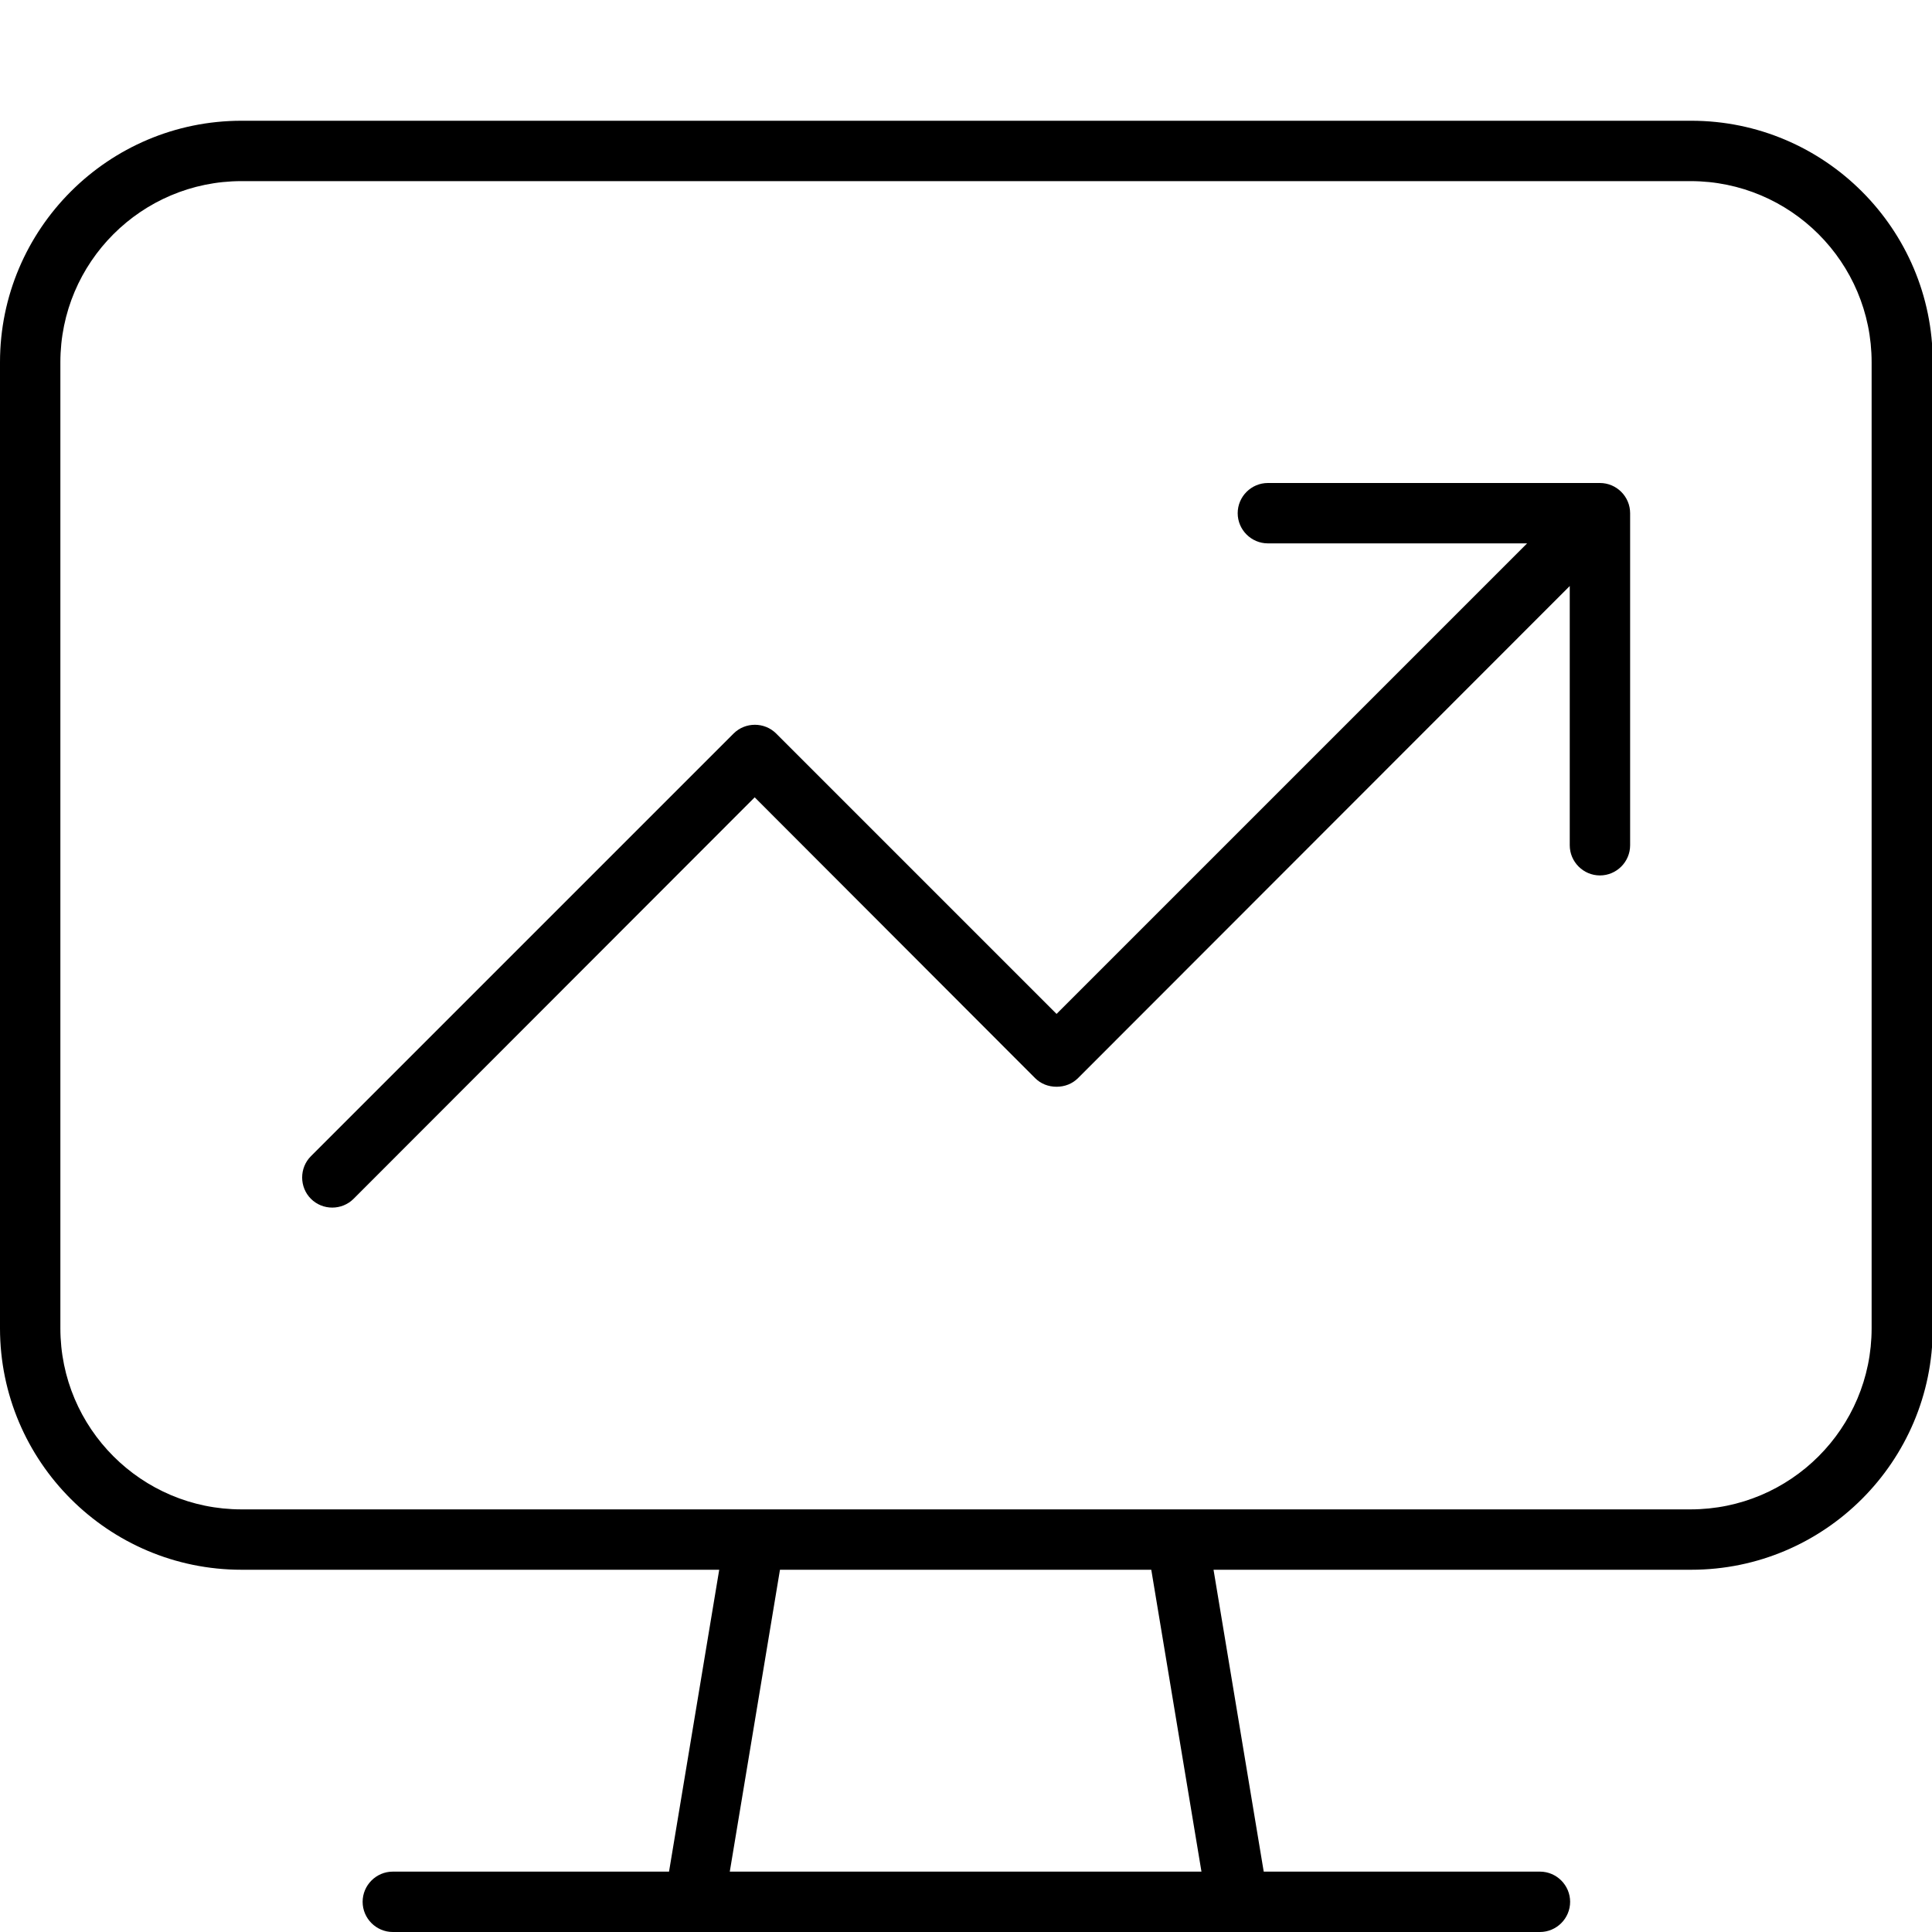 <svg xmlns="http://www.w3.org/2000/svg" viewBox="0 0 512 512"><!--! Font Awesome Pro 7.1.0 by @fontawesome - https://fontawesome.com License - https://fontawesome.com/license (Commercial License) Copyright 2025 Fonticons, Inc. --><path fill="currentColor" d="M448 48c26.5 0 48 21.5 48 48l0 256c0 26.5-21.5 48-48 48L64 400c-26.5 0-48-21.5-48-48L16 96c0-26.5 21.5-48 48-48l384 0zM64 416l126.6 0-13.3 80-73.2 0c-4.4 0-8 3.6-8 8s3.6 8 8 8l304 0c4.4 0 8-3.6 8-8s-3.6-8-8-8l-73.2 0-13.3-80 126.6 0c35.3 0 64-28.7 64-64l0-256c0-35.3-28.7-64-64-64L64 32C28.7 32 0 60.7 0 96L0 352c0 35.3 28.7 64 64 64zm129.4 80l13.3-80 98.4 0 13.3 80-125.1 0zM336 128c-4.4 0-8 3.6-8 8s3.6 8 8 8l68.7 0-124.7 124.7-74.3-74.3c-3.1-3.1-8.2-3.1-11.3 0l-112 112c-3.1 3.1-3.1 8.2 0 11.3s8.2 3.1 11.3 0L200 211.3 274.3 285.7c1.5 1.5 3.5 2.3 5.7 2.3s4.2-.8 5.7-2.3L416 155.3 416 224c0 4.4 3.6 8 8 8s8-3.6 8-8l0-88c0-4.4-3.6-8-8-8l-88 0z"/></svg>